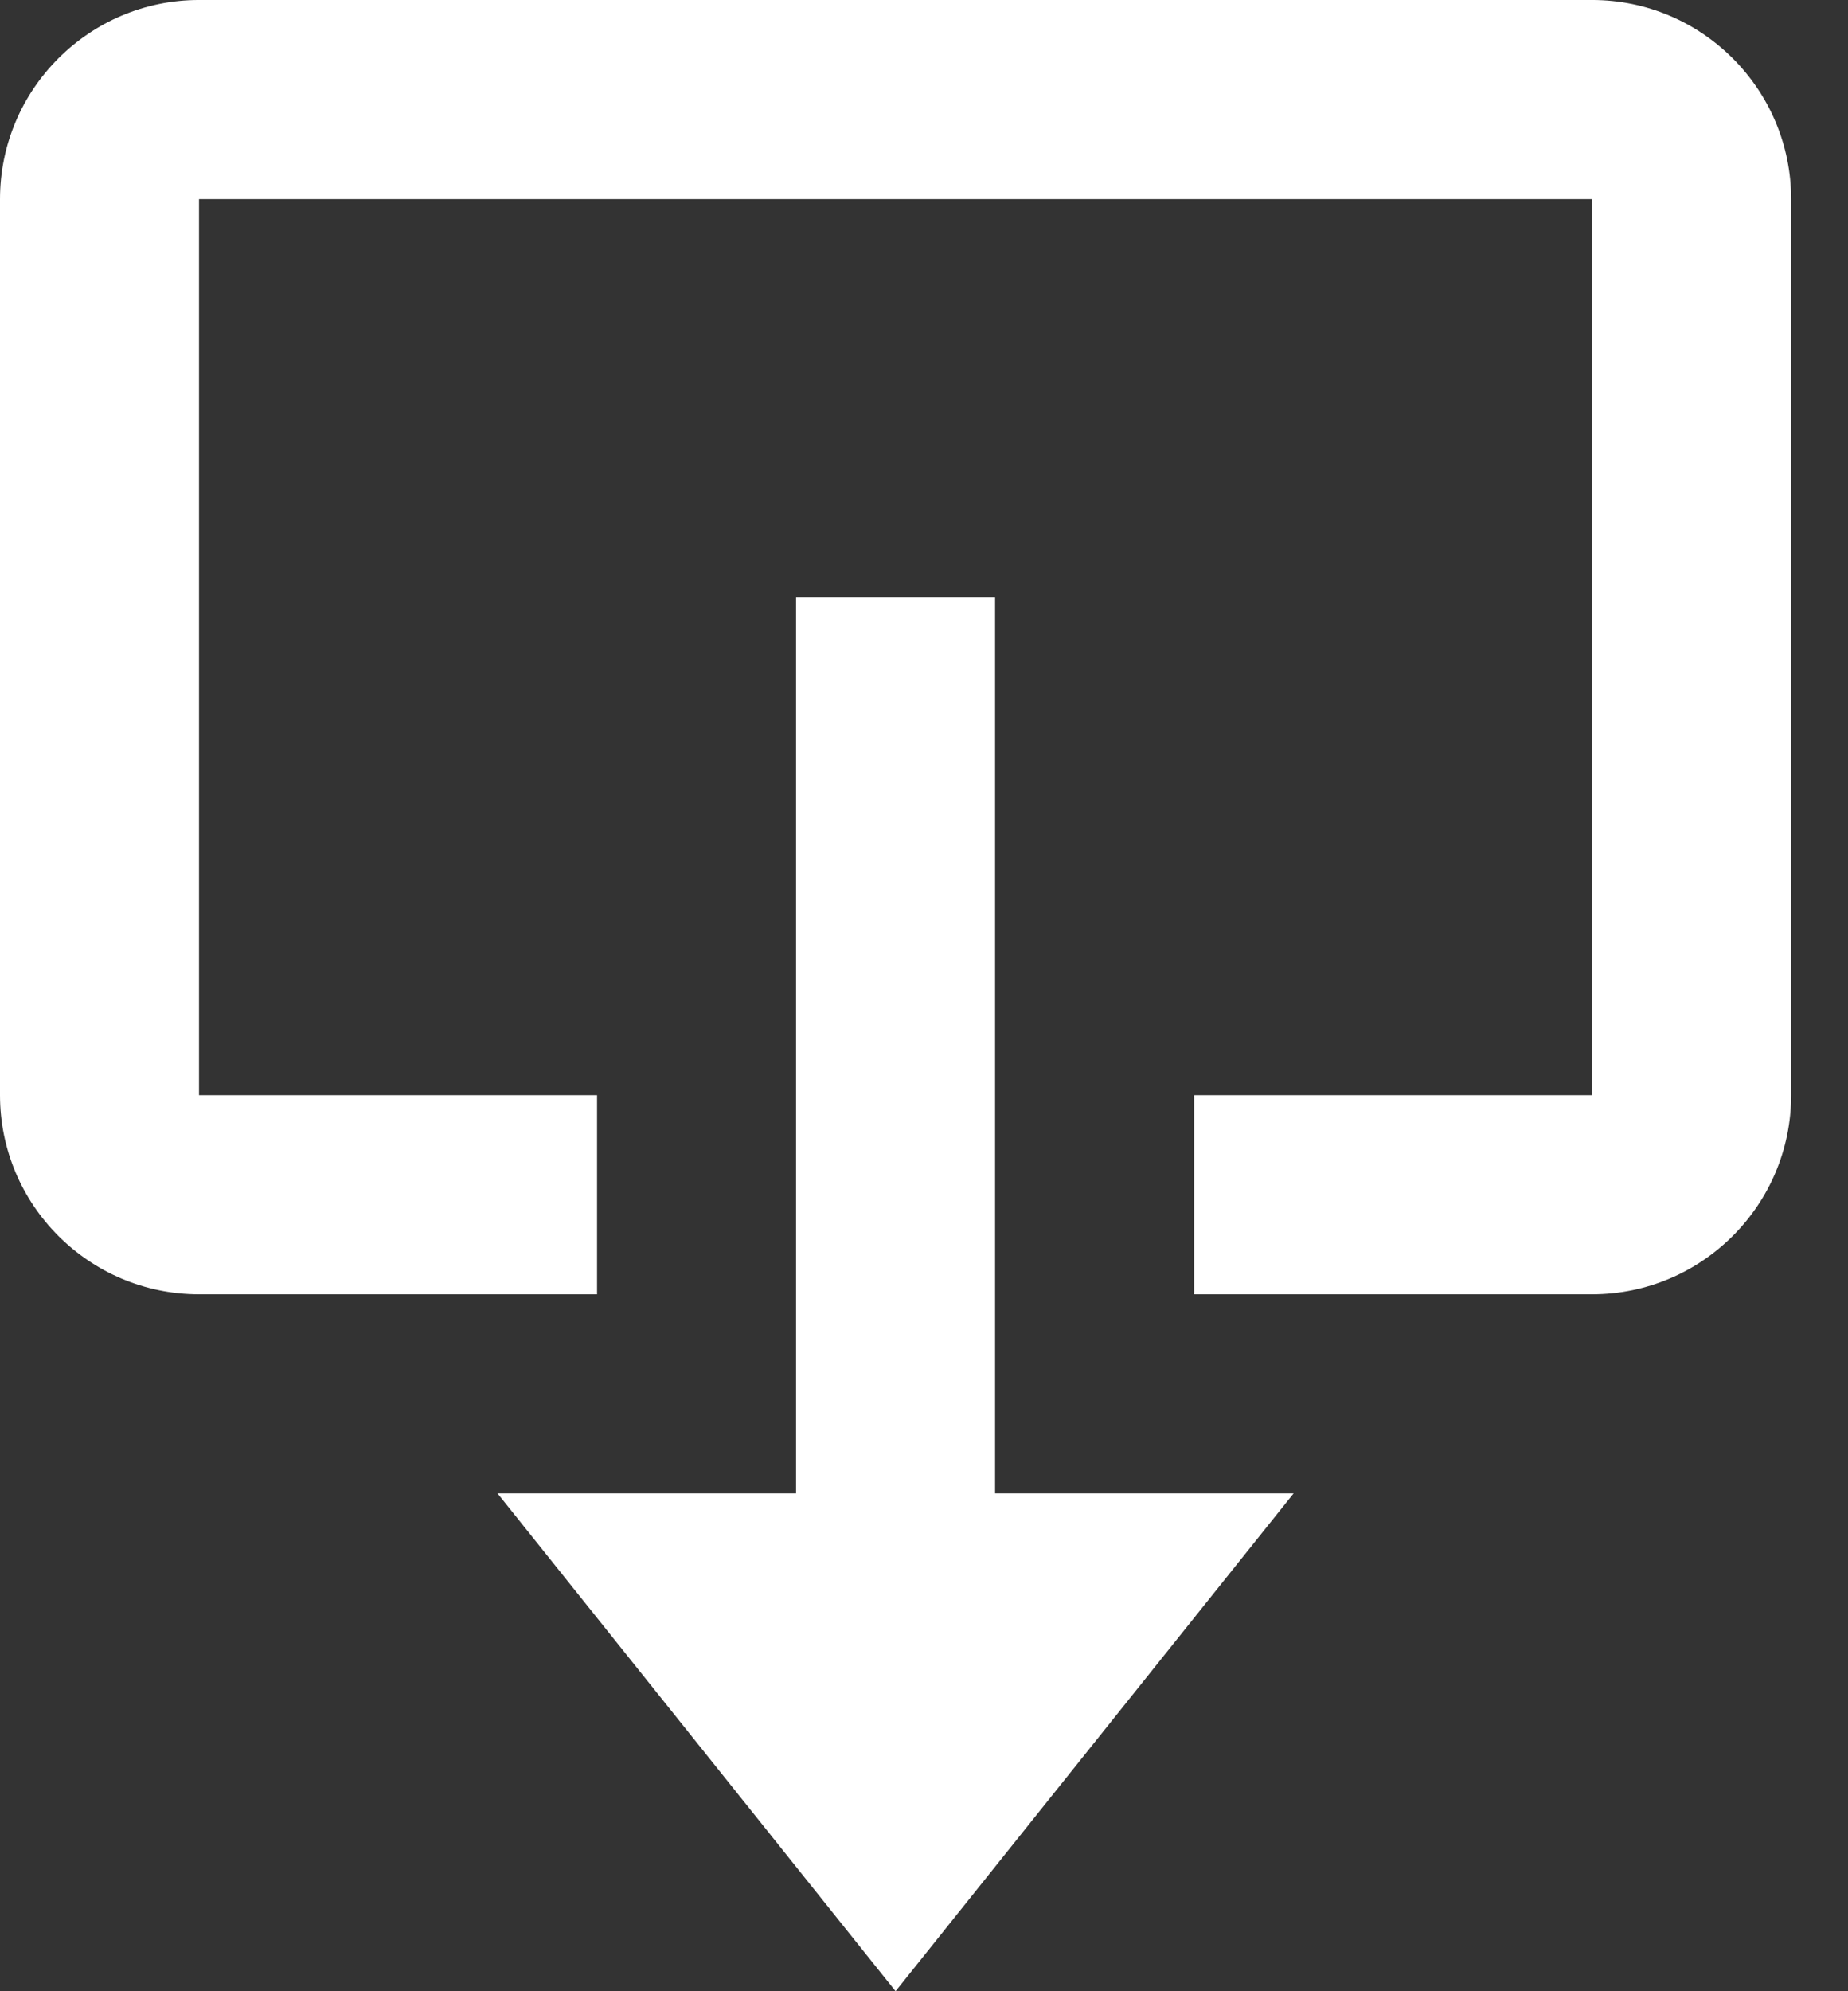 <svg width="13" height="14" viewBox="0 0 13 14" fill="none" xmlns="http://www.w3.org/2000/svg">
<rect x="0" y="0" width="13" height="14" fill="#333333" stroke="none"/>
<path fill-rule="evenodd" clip-rule="evenodd" d="M7 10.5V4.2H5.6V10.5H3.5L6.3 14L9.1 10.5H7ZM11.2 -8.4877e-05H1.4C0.628 -8.4877e-05 0 0.628 0 1.4V7.7C0 8.472 0.628 9.1 1.4 9.1H4.2V7.7H1.4V1.4H11.2V7.7H8.4V9.1H11.2C11.972 9.1 12.6 8.472 12.6 7.7V1.4C12.6 0.628 11.972 -8.4877e-05 11.2 -8.4877e-05Z" fill="white"/>
</svg>

